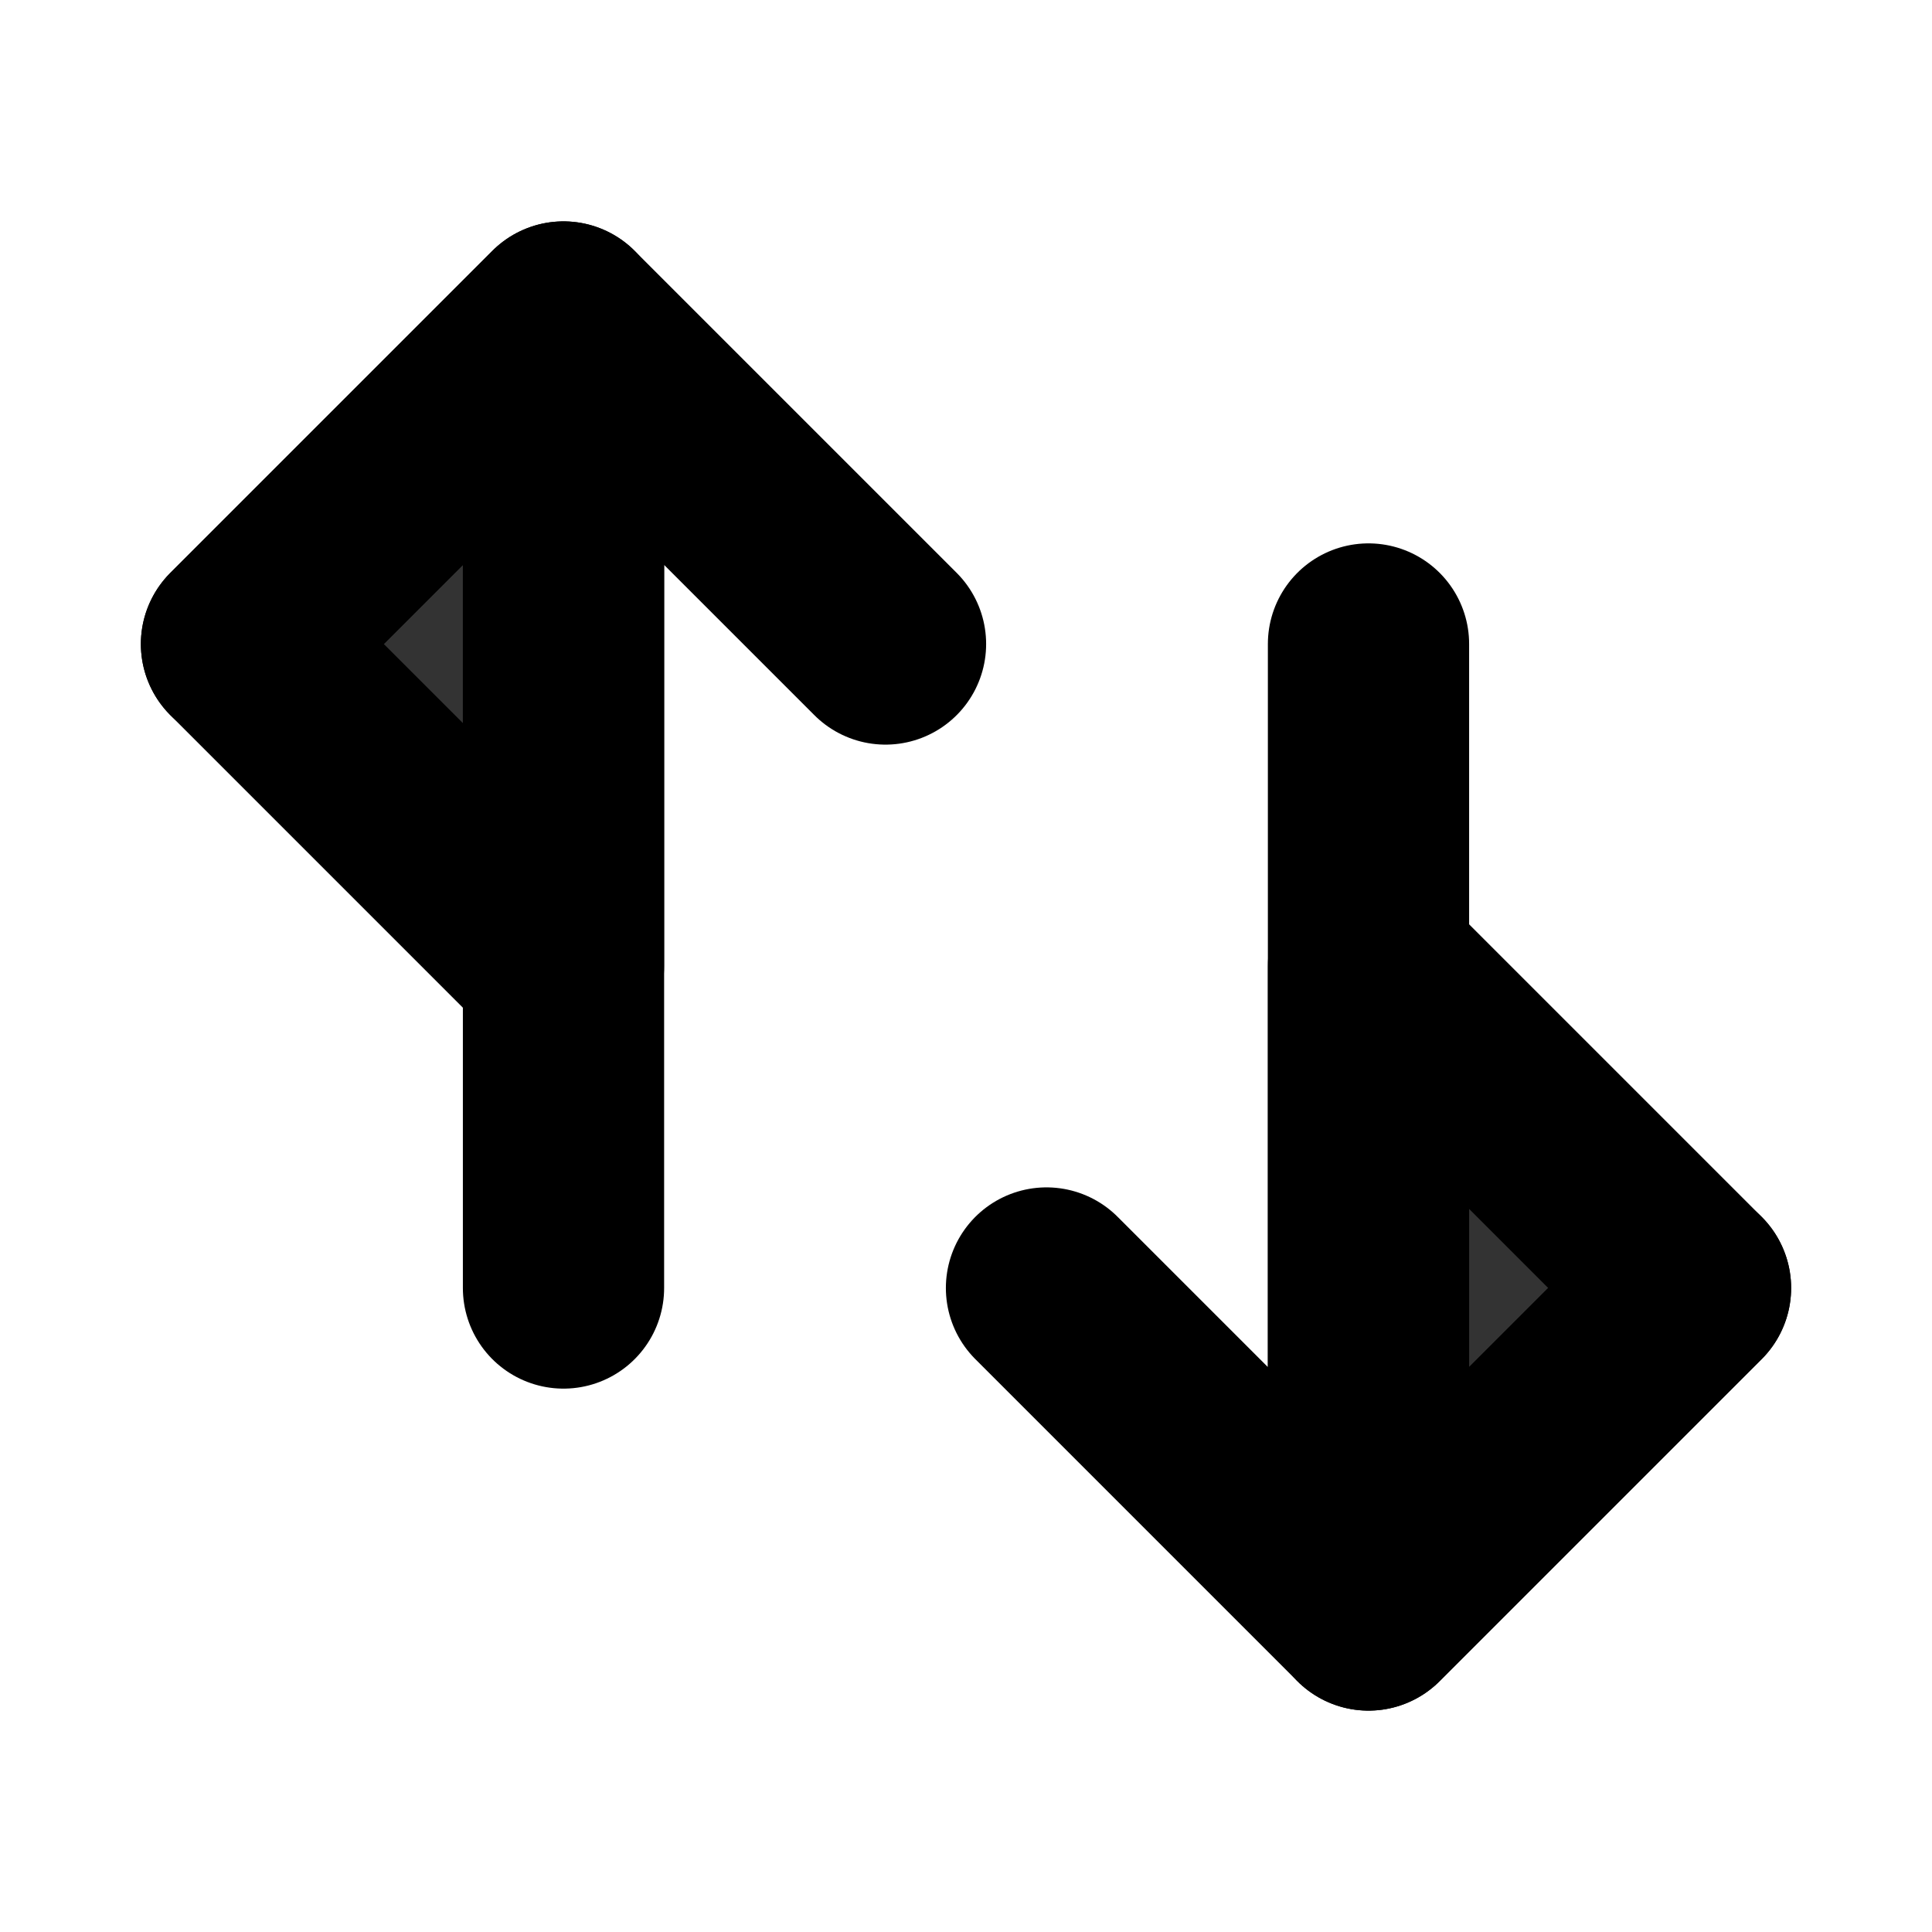 <svg xmlns="http://www.w3.org/2000/svg" viewBox="0 0 24 24" fill="none" stroke="currentColor" stroke-width="2.5" stroke-linecap="round" stroke-linejoin="round">
  <!-- Arrow shafts -->
  <path d="M7 16V4m0 0L3 8m4-4l4 4" fill="none"/>
  <path d="M17 8v12m0 0l4-4m-4 4l-4-4" fill="none"/>
  <!-- Filled arrow heads for maximum visibility -->
  <polygon points="3,8 7,4 7,12" fill="currentColor" fill-opacity="0.8"/>
  <polygon points="21,16 17,20 17,12" fill="currentColor" fill-opacity="0.8"/>
</svg>